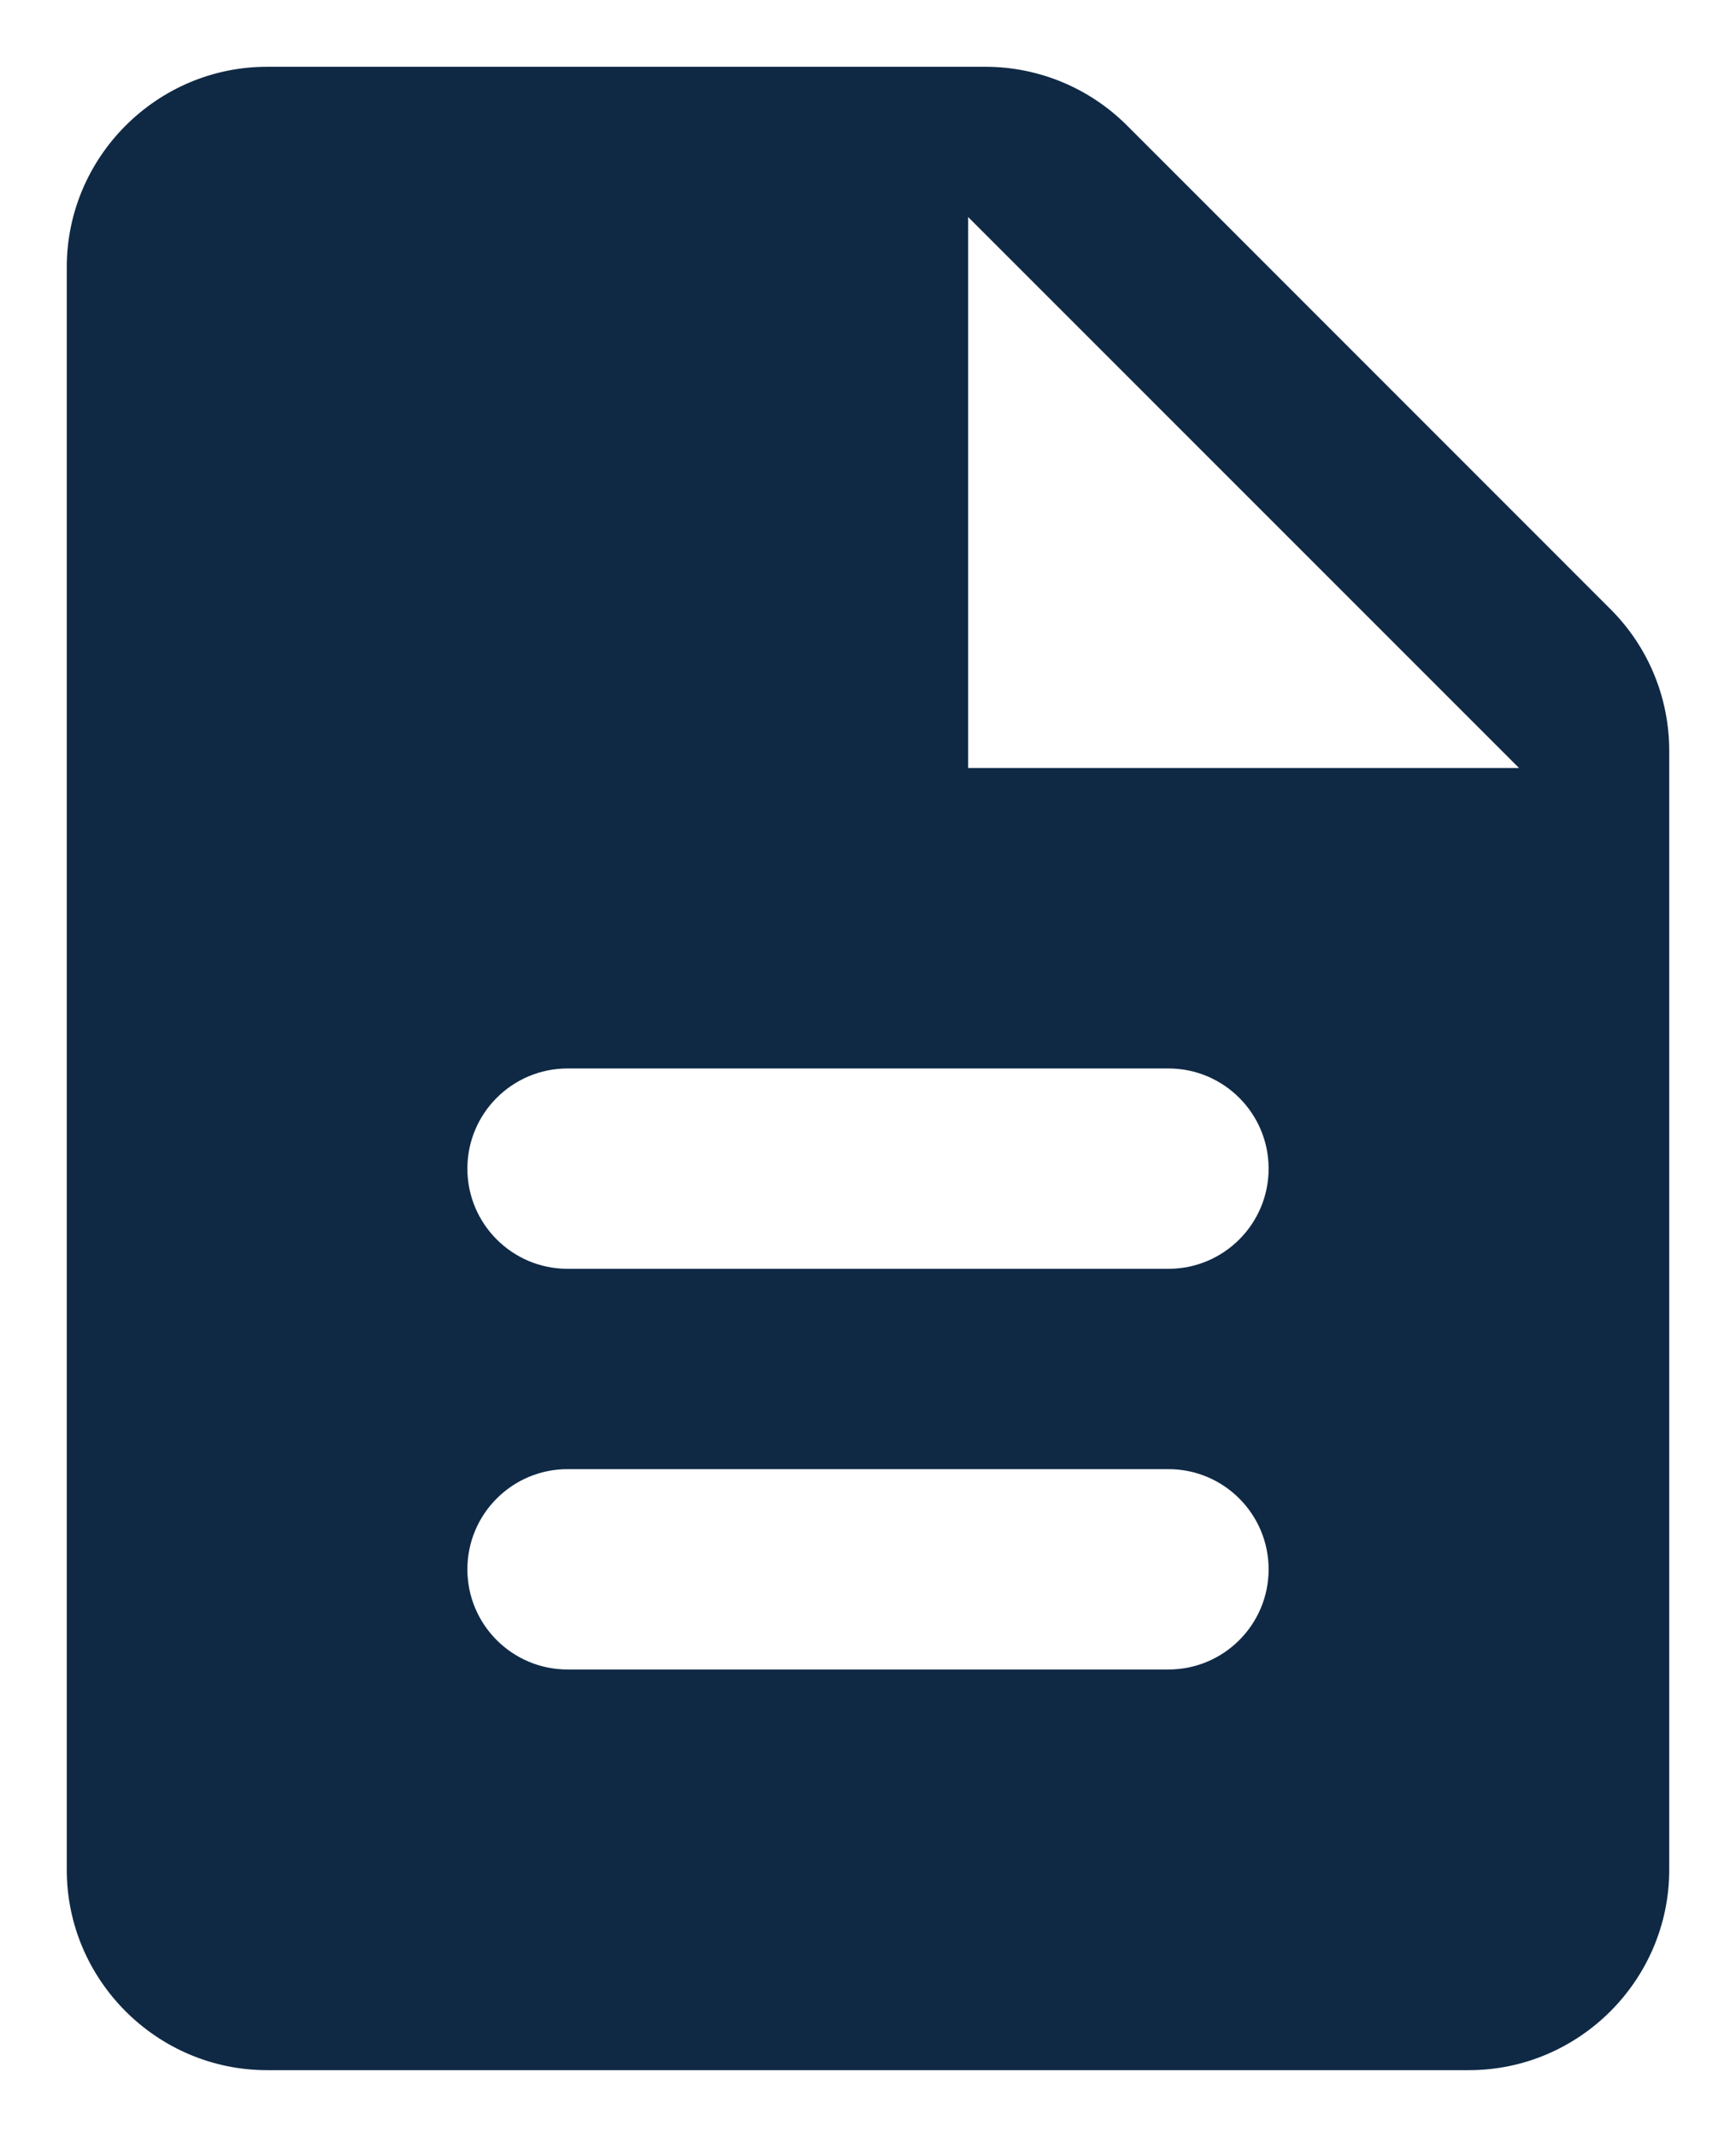 <svg width="13" height="16" viewBox="0 0 13 16" fill="none" xmlns="http://www.w3.org/2000/svg">
<path d="M7.379 0.5H2C1.175 0.5 0.5 1.175 0.5 2V14C0.5 14.825 1.175 15.5 2 15.5H11C11.825 15.5 12.5 14.825 12.5 14V5.621C12.5 5.223 12.342 4.842 12.06 4.561L8.44 0.94C8.158 0.658 7.777 0.5 7.379 0.5ZM8.75 12.5H4.25C3.836 12.5 3.5 12.164 3.5 11.75C3.5 11.336 3.836 11 4.25 11H8.75C9.164 11 9.5 11.336 9.5 11.75C9.5 12.164 9.164 12.5 8.75 12.5ZM8.75 9.5H4.25C3.836 9.5 3.5 9.164 3.5 8.75C3.5 8.336 3.836 8 4.25 8H8.75C9.164 8 9.5 8.336 9.5 8.75C9.5 9.164 9.164 9.5 8.75 9.5ZM7.25 5.75V1.625L11.375 5.75H7.25Z" fill="#0F2945"/>
</svg>

